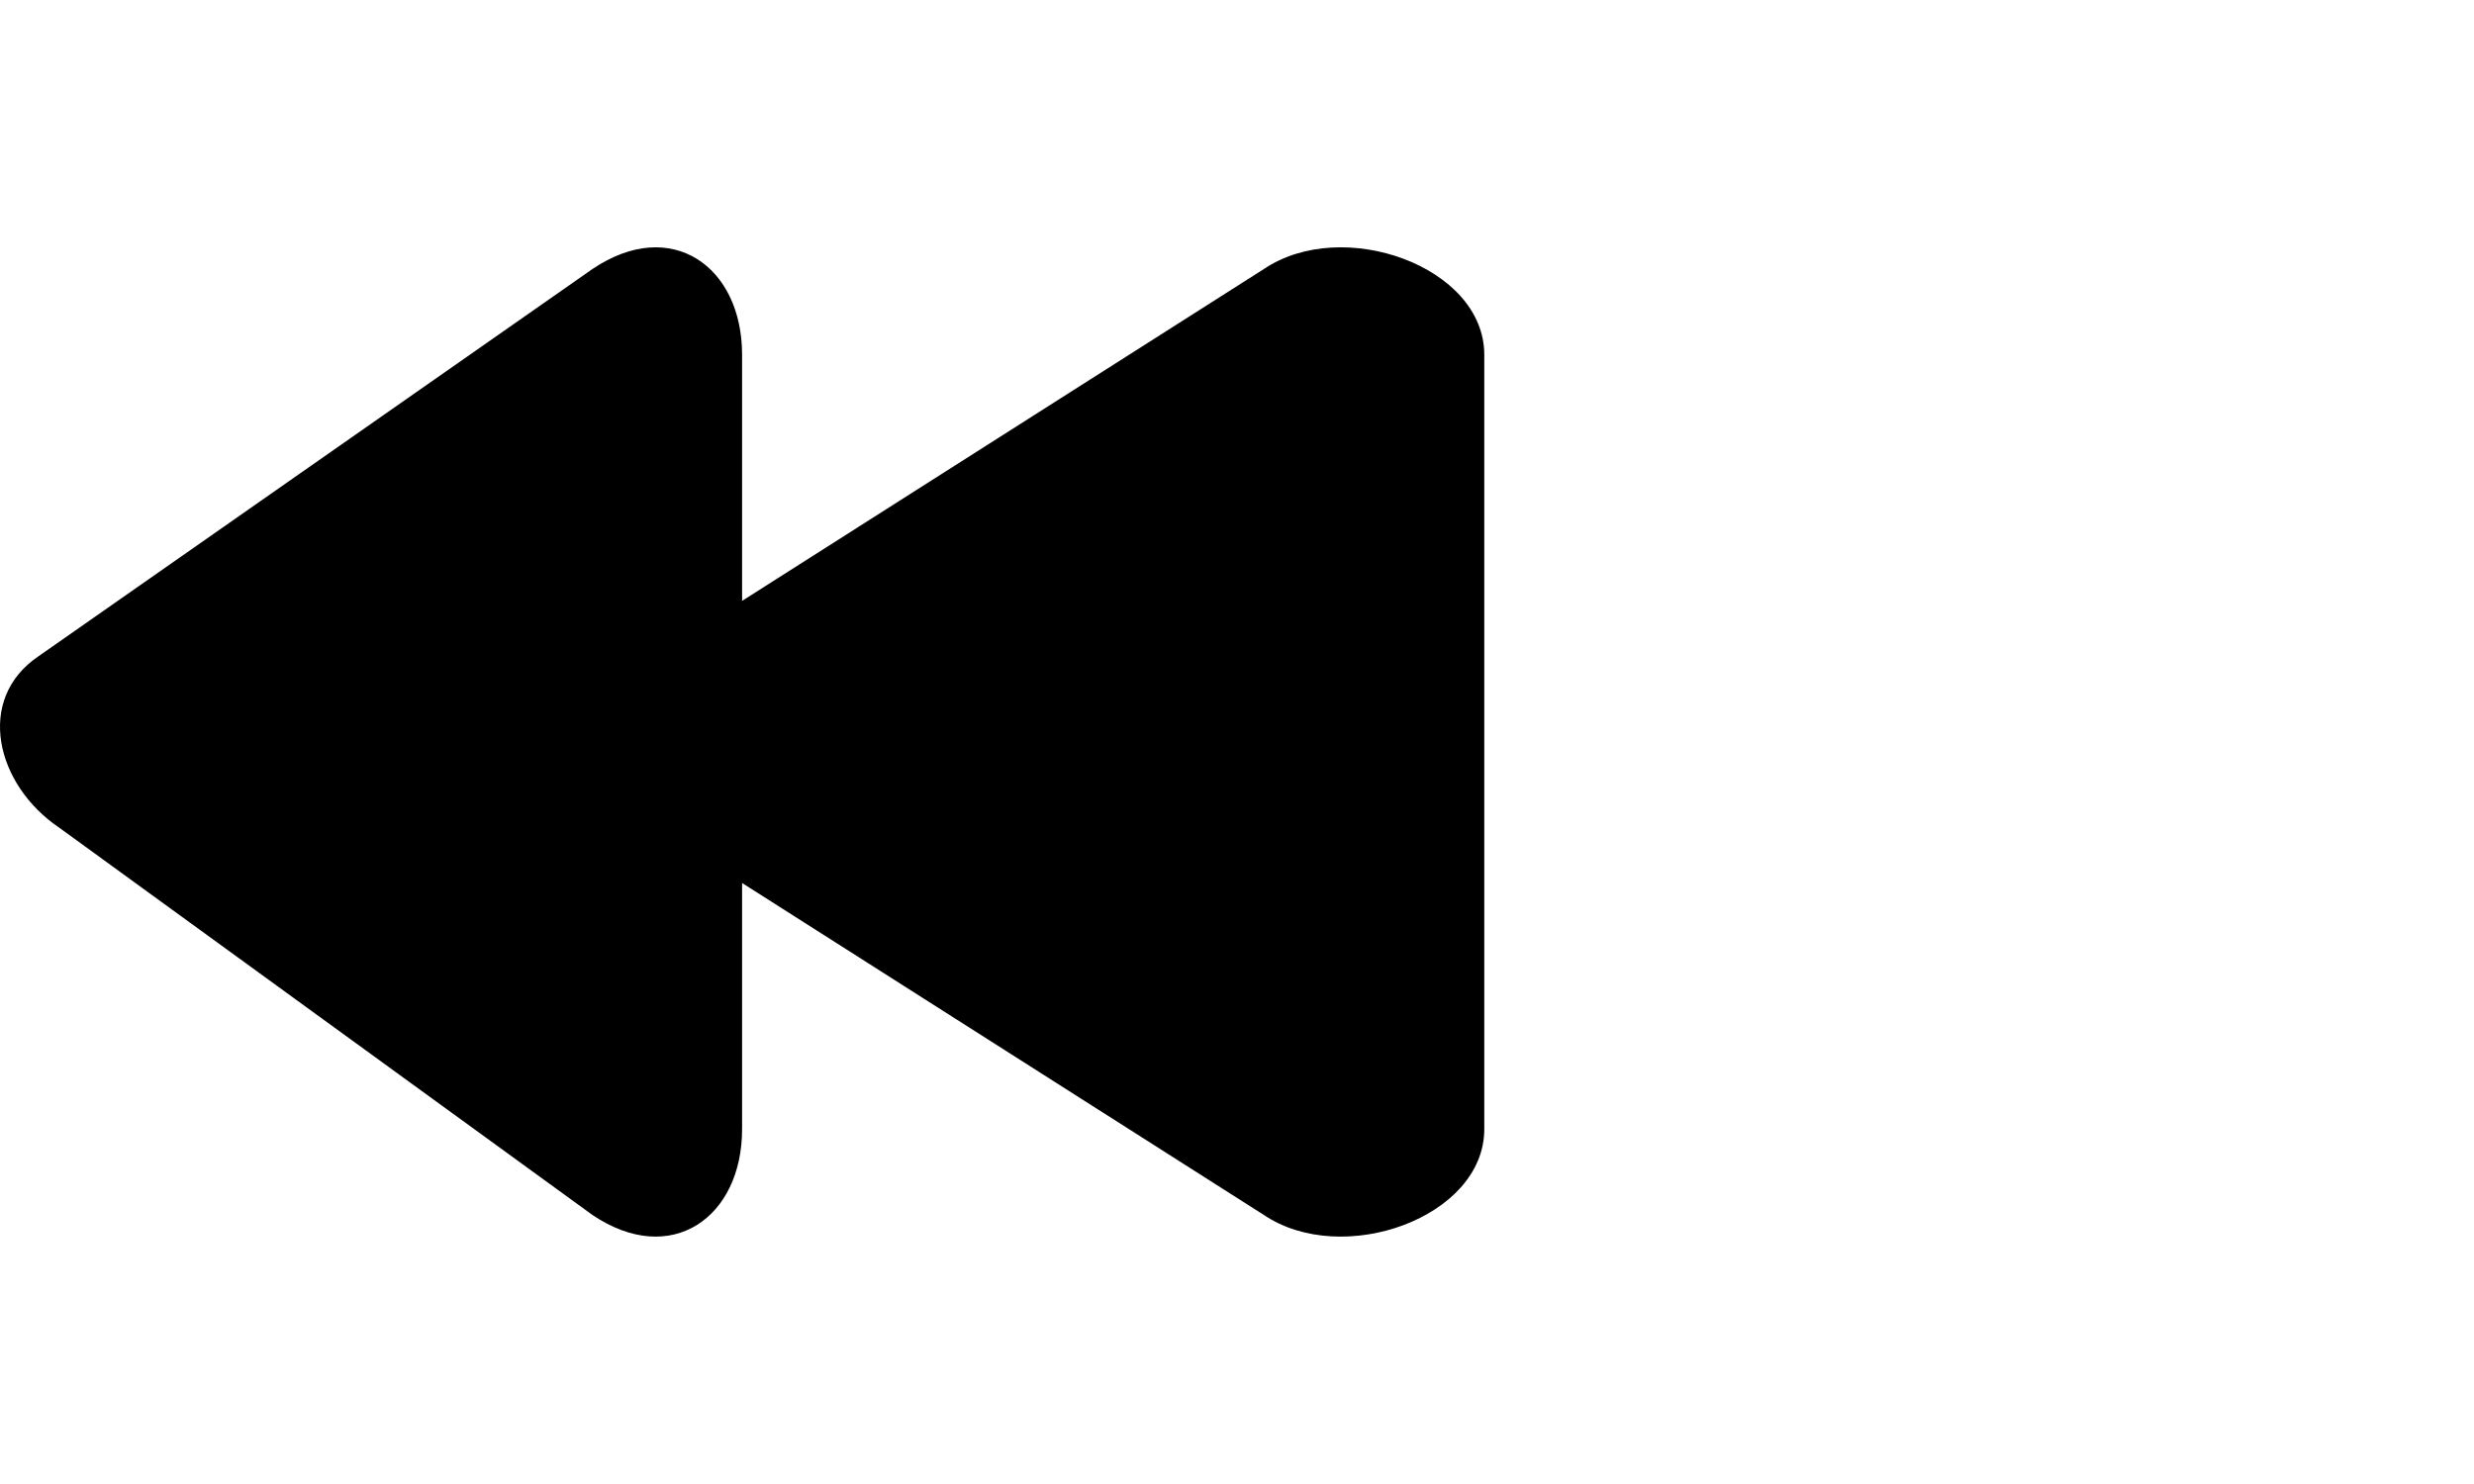 <svg width="20px" viewBox="0 -2 12 12" version="1.1" xmlns="http://www.w3.org/2000/svg" xmlns:xlink="http://www.w3.org/1999/xlink" fill="#000000"  preserveAspectRatio="xMinYMin meet"><g id="SVGRepo_bgCarrier" stroke-width="0"></g><g id="SVGRepo_tracerCarrier" stroke-linecap="round" stroke-linejoin="round"></g><g id="SVGRepo_iconCarrier"> <title>previous [#999]</title> <desc>Created with Sketch.</desc> <defs> </defs> <g id="Page-1" stroke="none" stroke-width="1" fill="none" fill-rule="evenodd"> <g id="Dribbble-Light-Preview" transform="translate(-104, -3805)" fill="#000000"> <g id="icons" transform="translate(56, 160)"> <path d="M59.999,3645.868 L59.999,3652.131 C59.999,3652.845 58.854,3653.253 58.218,3652.825 L53.999,3650.14 L53.999,3652.131 C53.999,3652.845 53.426,3653.253 52.79,3652.825 L48.479,3649.693 C47.965,3649.346 47.798,3648.653 48.312,3648.306 L52.79,3645.175 C53.426,3644.746 53.999,3645.154 53.999,3645.868 L53.999,3647.859 L58.218,3645.175 C58.854,3644.746 59.999,3645.154 59.999,3645.868" id="previous-[#999]"> </path> </g> </g> </g> </g></svg>